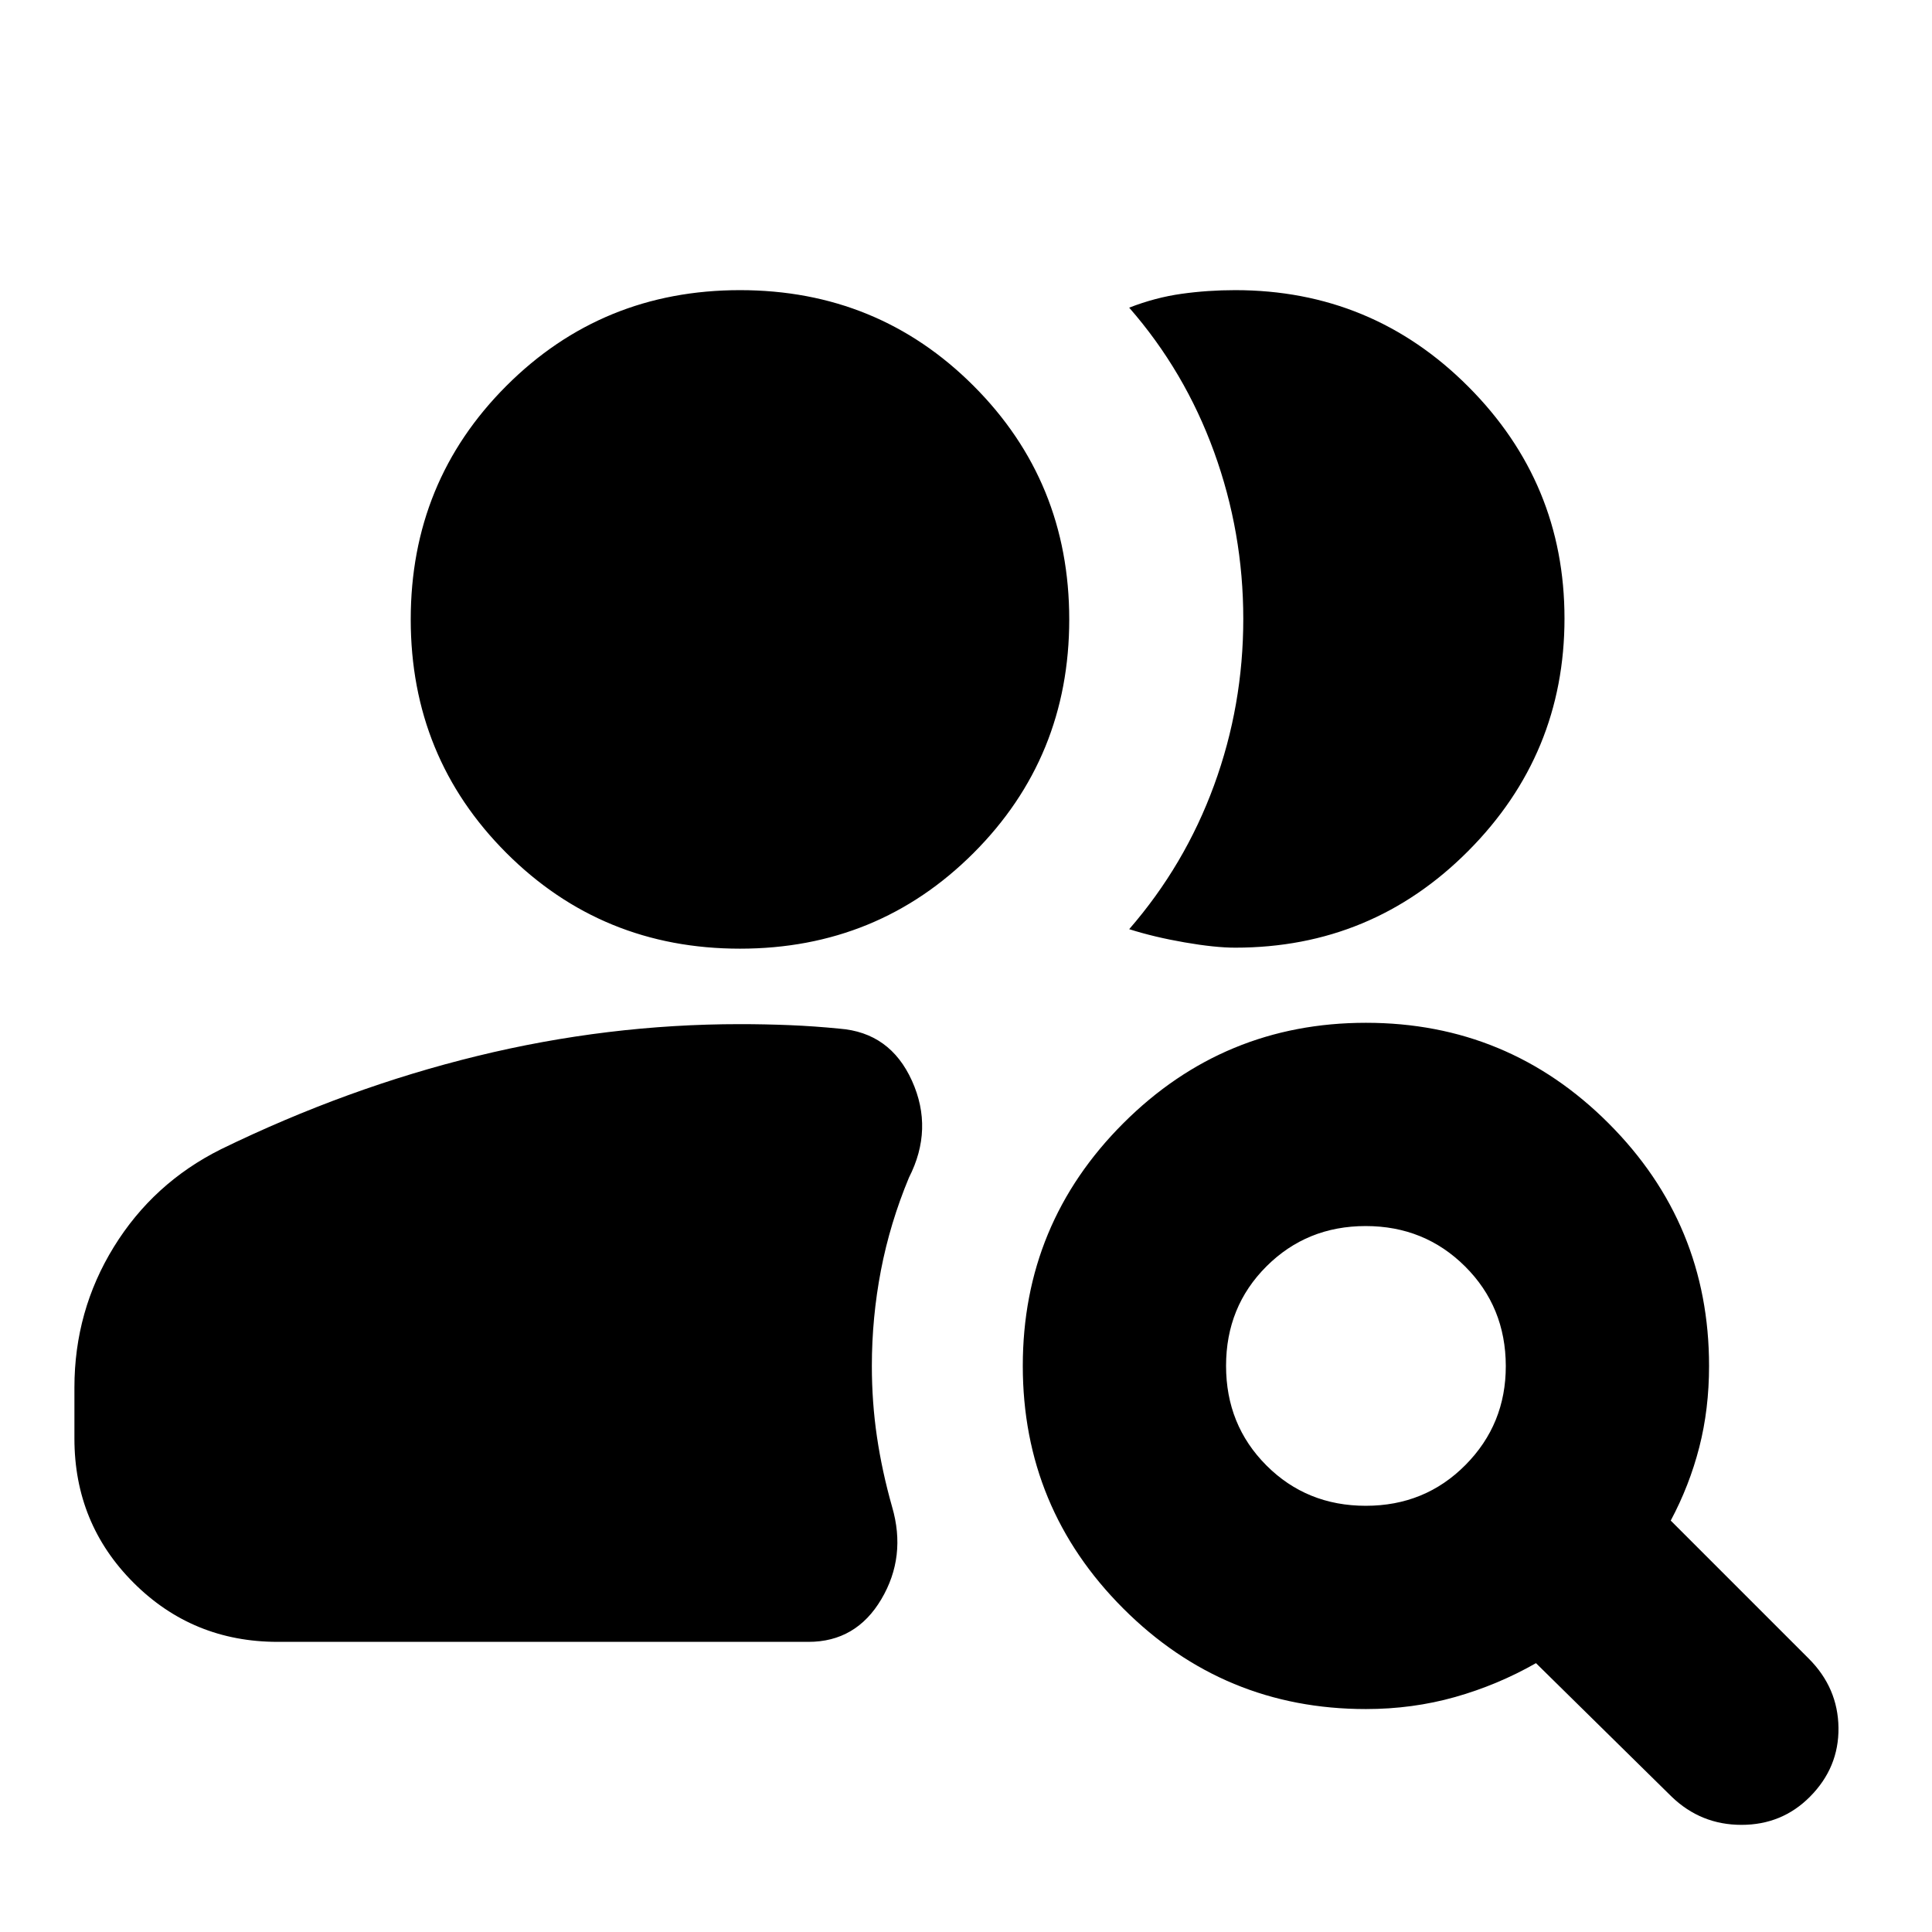 <svg xmlns="http://www.w3.org/2000/svg" height="24" viewBox="0 -960 960 960" width="24"><path d="M678.67-211.78q29.4 0 49.5-20.27 20.11-20.28 20.05-49.23-.07-29.35-20.22-49.43-20.16-20.07-49.4-20.07-29.23 0-49.31 20.03-20.07 20.03-20.07 49.42 0 29.4 20.03 49.47 20.03 20.08 49.42 20.08Zm152 144.58-67.45-66.39q-19.07 10.87-40.21 16.84-21.14 5.97-44.29 5.97-70.62 0-120.56-49.95-49.94-49.94-49.94-120.57t49.94-120.56q49.95-49.92 120.58-49.92t120.55 49.94q49.93 49.94 49.93 120.56 0 21.48-4.87 40.45-4.87 18.96-14.17 36.4l68.58 68.58q14.52 14.52 14.77 34.33.25 19.8-14.19 34.32-13.87 13.96-34.01 13.96-20.13 0-34.66-13.96Zm-692.69-76.97q-42.24 0-71.62-29.38-29.38-29.38-29.38-71.62v-25.38q0-38.06 19.57-69.83 19.58-31.77 53.19-48.54 62.67-30.56 127.43-46.37 64.76-15.82 130.53-15.82 12.35 0 24.7.5 12.35.51 24.71 1.74 25.22 1.93 36.04 25.9 10.83 23.97-1.5 48.12-9.43 22.67-13.93 46.12-4.5 23.45-4.5 47.46 0 18.03 2.53 35.2 2.53 17.18 7.53 34.81 7.2 24.72-5.35 45.9-12.54 21.19-36.19 21.19H137.98Zm639.41-508.55q0 67.48-47.82 115.55-47.83 48.06-115.79 48.06-10.06 0-25.17-2.63-15.12-2.62-27.52-6.56 27.65-31.83 42.17-71.49 14.52-39.67 14.52-82.68 0-43.01-14.53-83.02t-42.16-71.64q13.06-5.07 26.06-6.88 13-1.82 26.63-1.82 67.96 0 115.79 47.92 47.82 47.92 47.82 115.19ZM367.7-488.61q-68.53 0-116.07-47.54-47.54-47.55-47.54-116.07t47.54-116.06q47.54-47.55 116.07-47.55 68.52 0 116.06 47.55 47.54 47.54 47.54 116.06 0 68.52-47.54 116.07-47.54 47.54-116.06 47.54Z"/></svg>